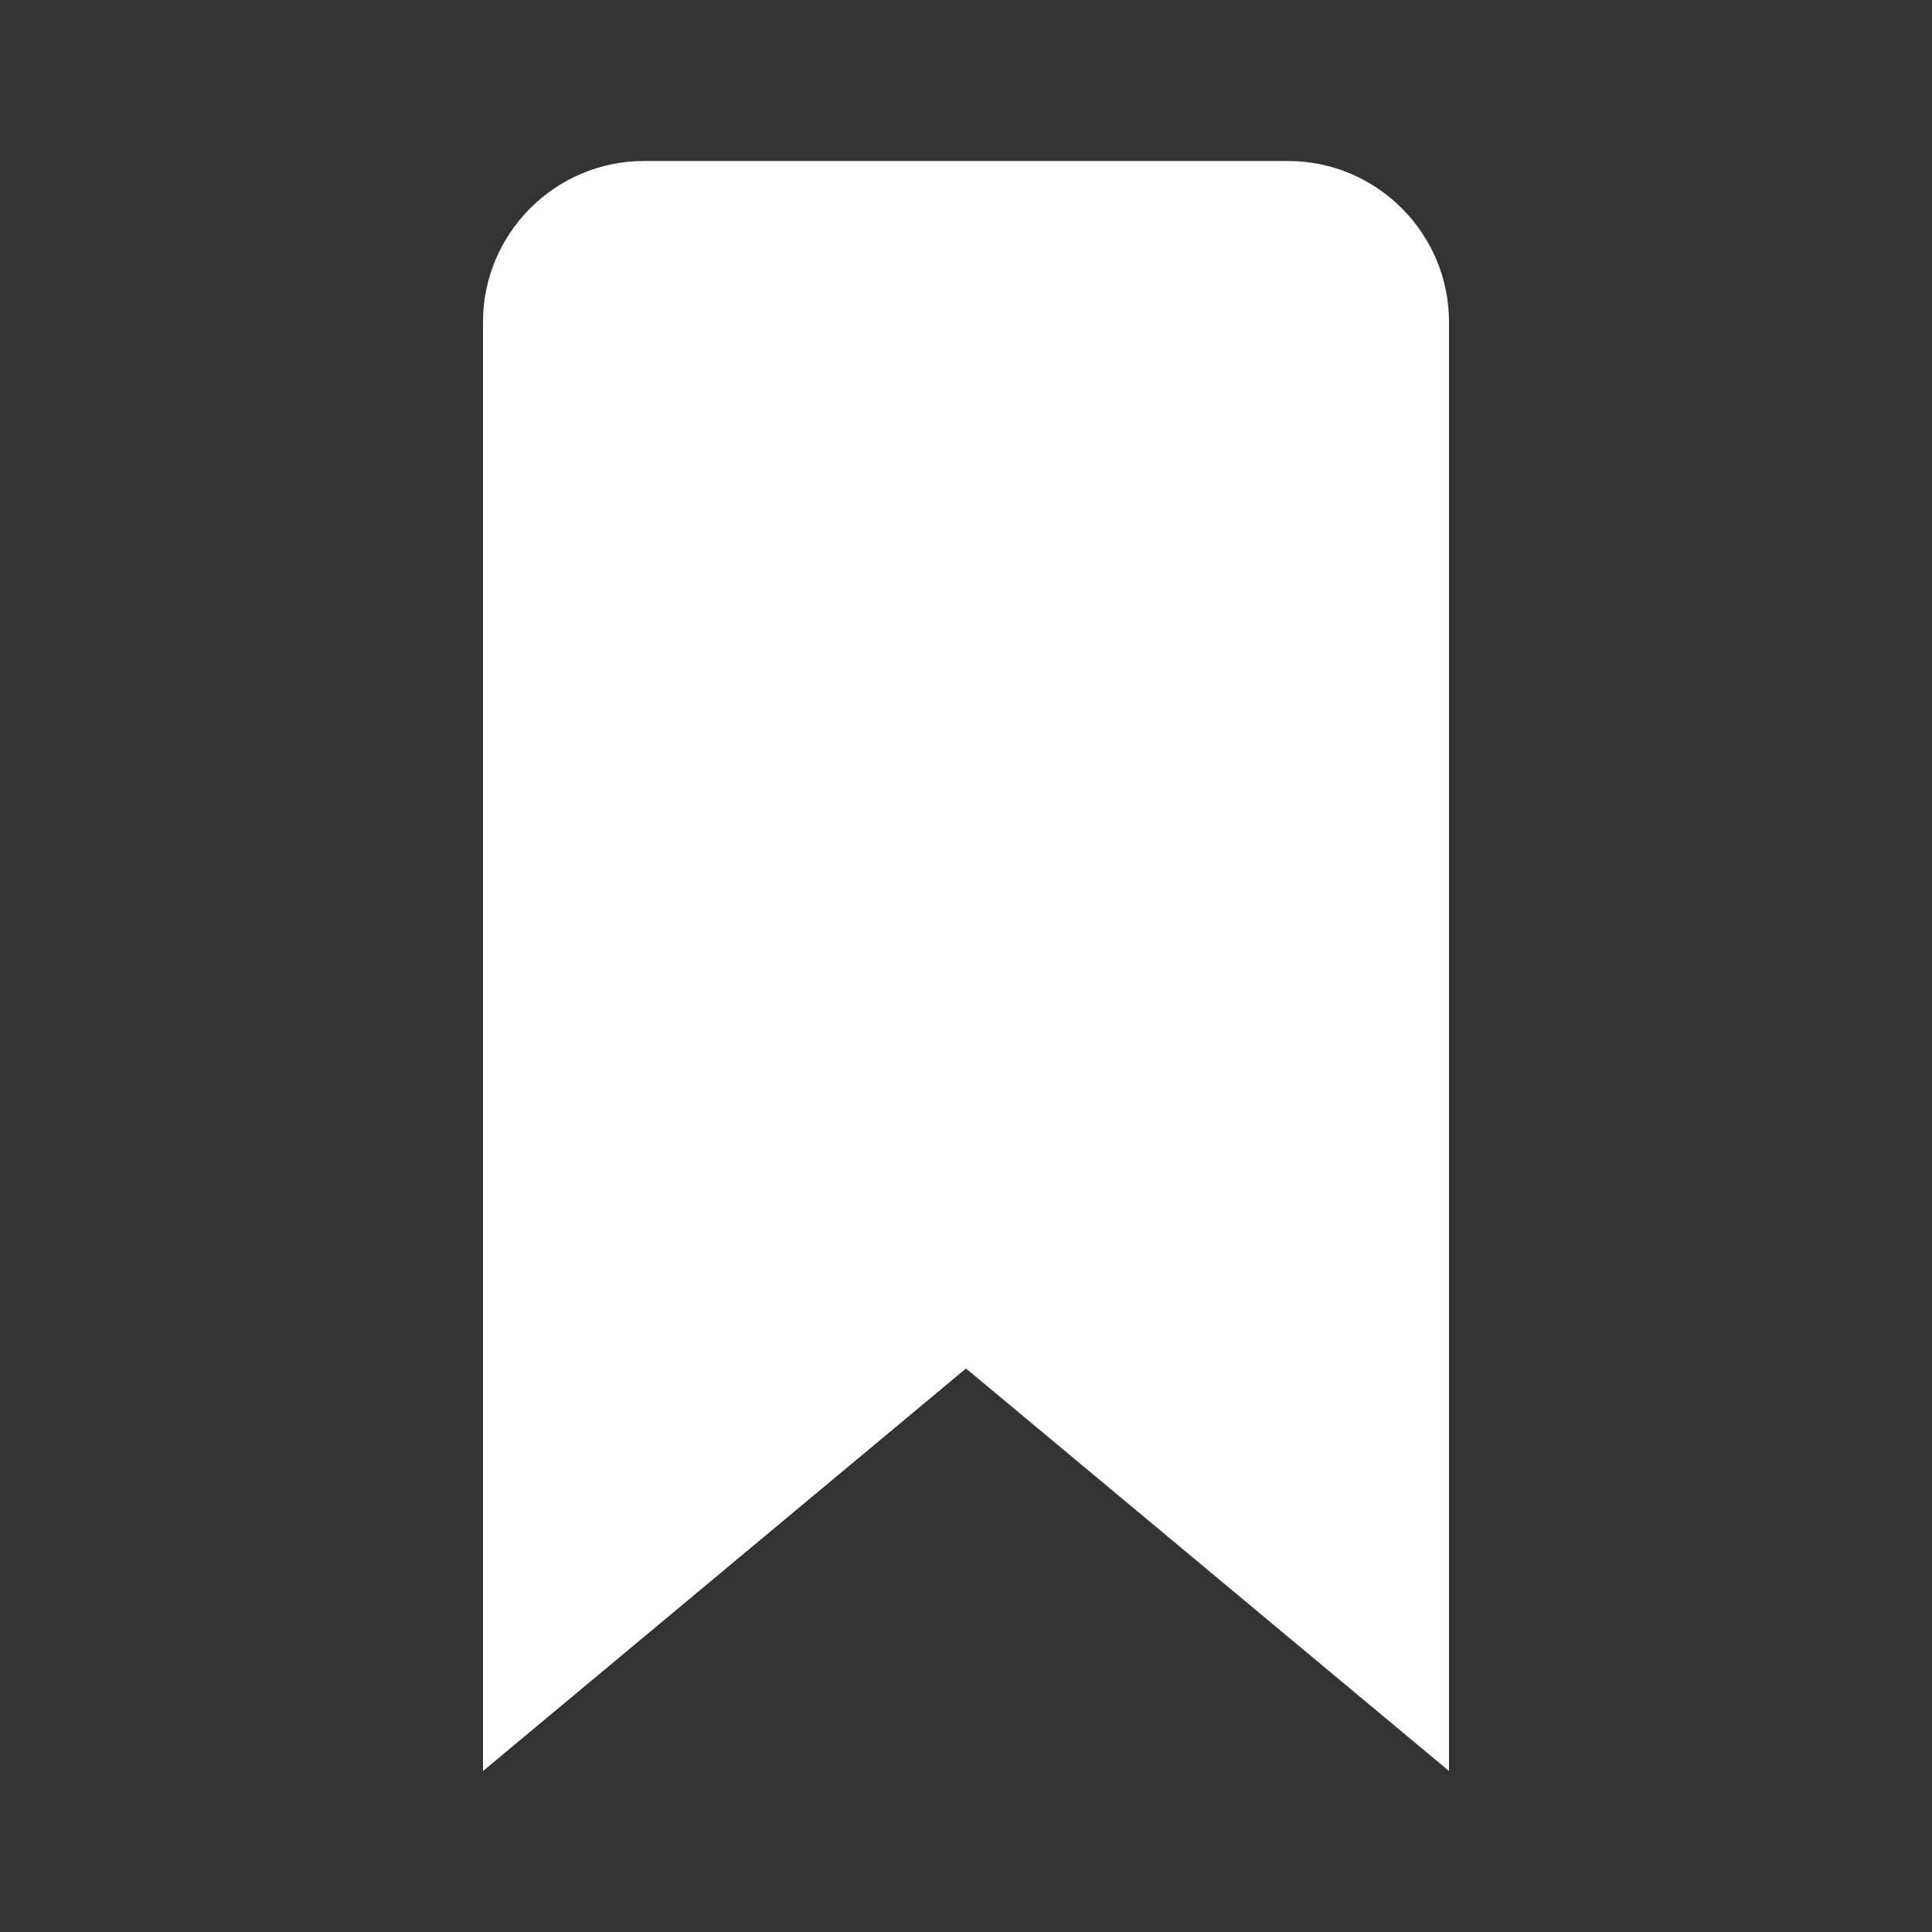 <?xml version="1.0" encoding="UTF-8"?>
<svg xmlns="http://www.w3.org/2000/svg" xmlns:xlink="http://www.w3.org/1999/xlink" width="12" height="12" viewBox="0 0 12 12">
<rect x="0" y="0" width="12" height="12" fill="#333333" stroke="none"/>
<path fill-rule="nonzero" fill="rgb(100%, 100%, 100%)" fill-opacity="1" d="M 8 1 L 4 1 C 3.449 1 3 1.449 3 2 L 3 11 L 6 8.5 L 9 11 L 9 2 C 9 1.449 8.551 1 8 1 Z M 8 1 "/>
</svg>
